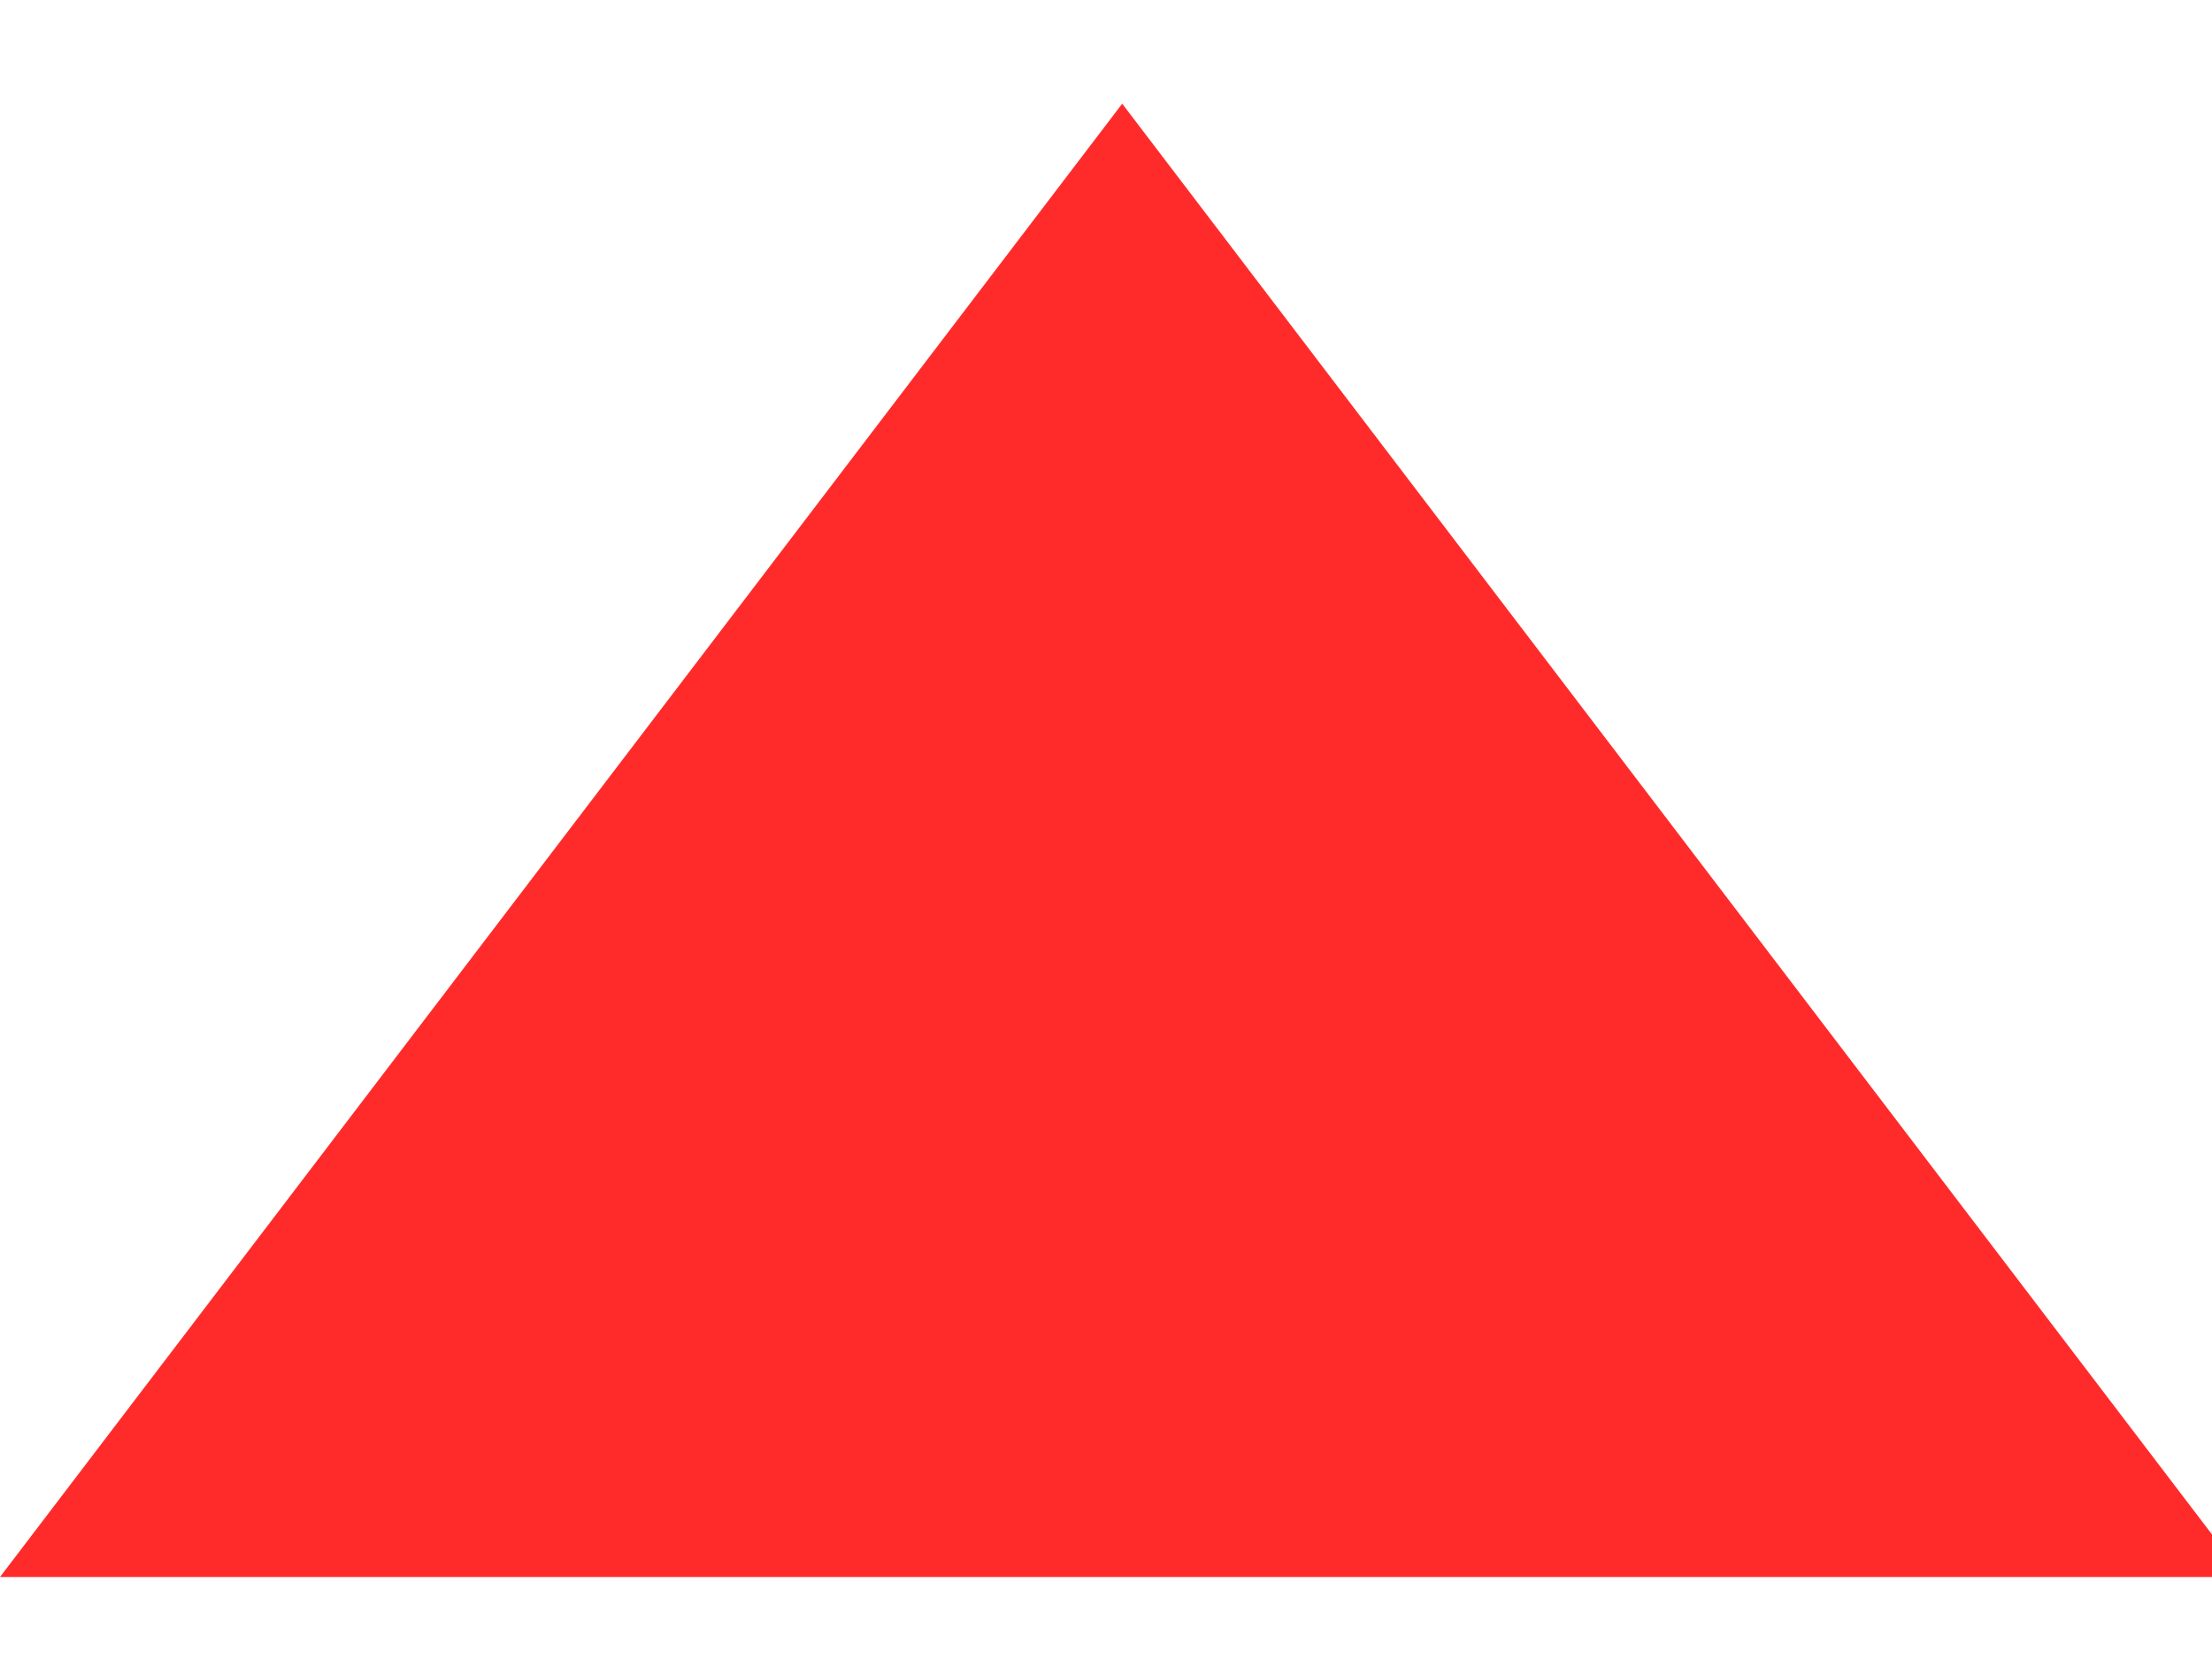 <svg id="Capa_1" data-name="Capa 1" xmlns="http://www.w3.org/2000/svg" xmlns:xlink="http://www.w3.org/1999/xlink" viewBox="0 0 16 12"><defs><style>.cls-1{fill:#ff2b2b;}</style><symbol id="flecha" data-name="flecha" viewBox="0 0 57.98 38.06"><polygon class="cls-1" points="0 38.06 57.98 38.06 28.99 0 0 38.06"/></symbol></defs><title>top_arrow</title><use width="57.98" height="38.06" transform="translate(0 0.75) scale(0.28 0.28)" xlink:href="#flecha"/></svg>
